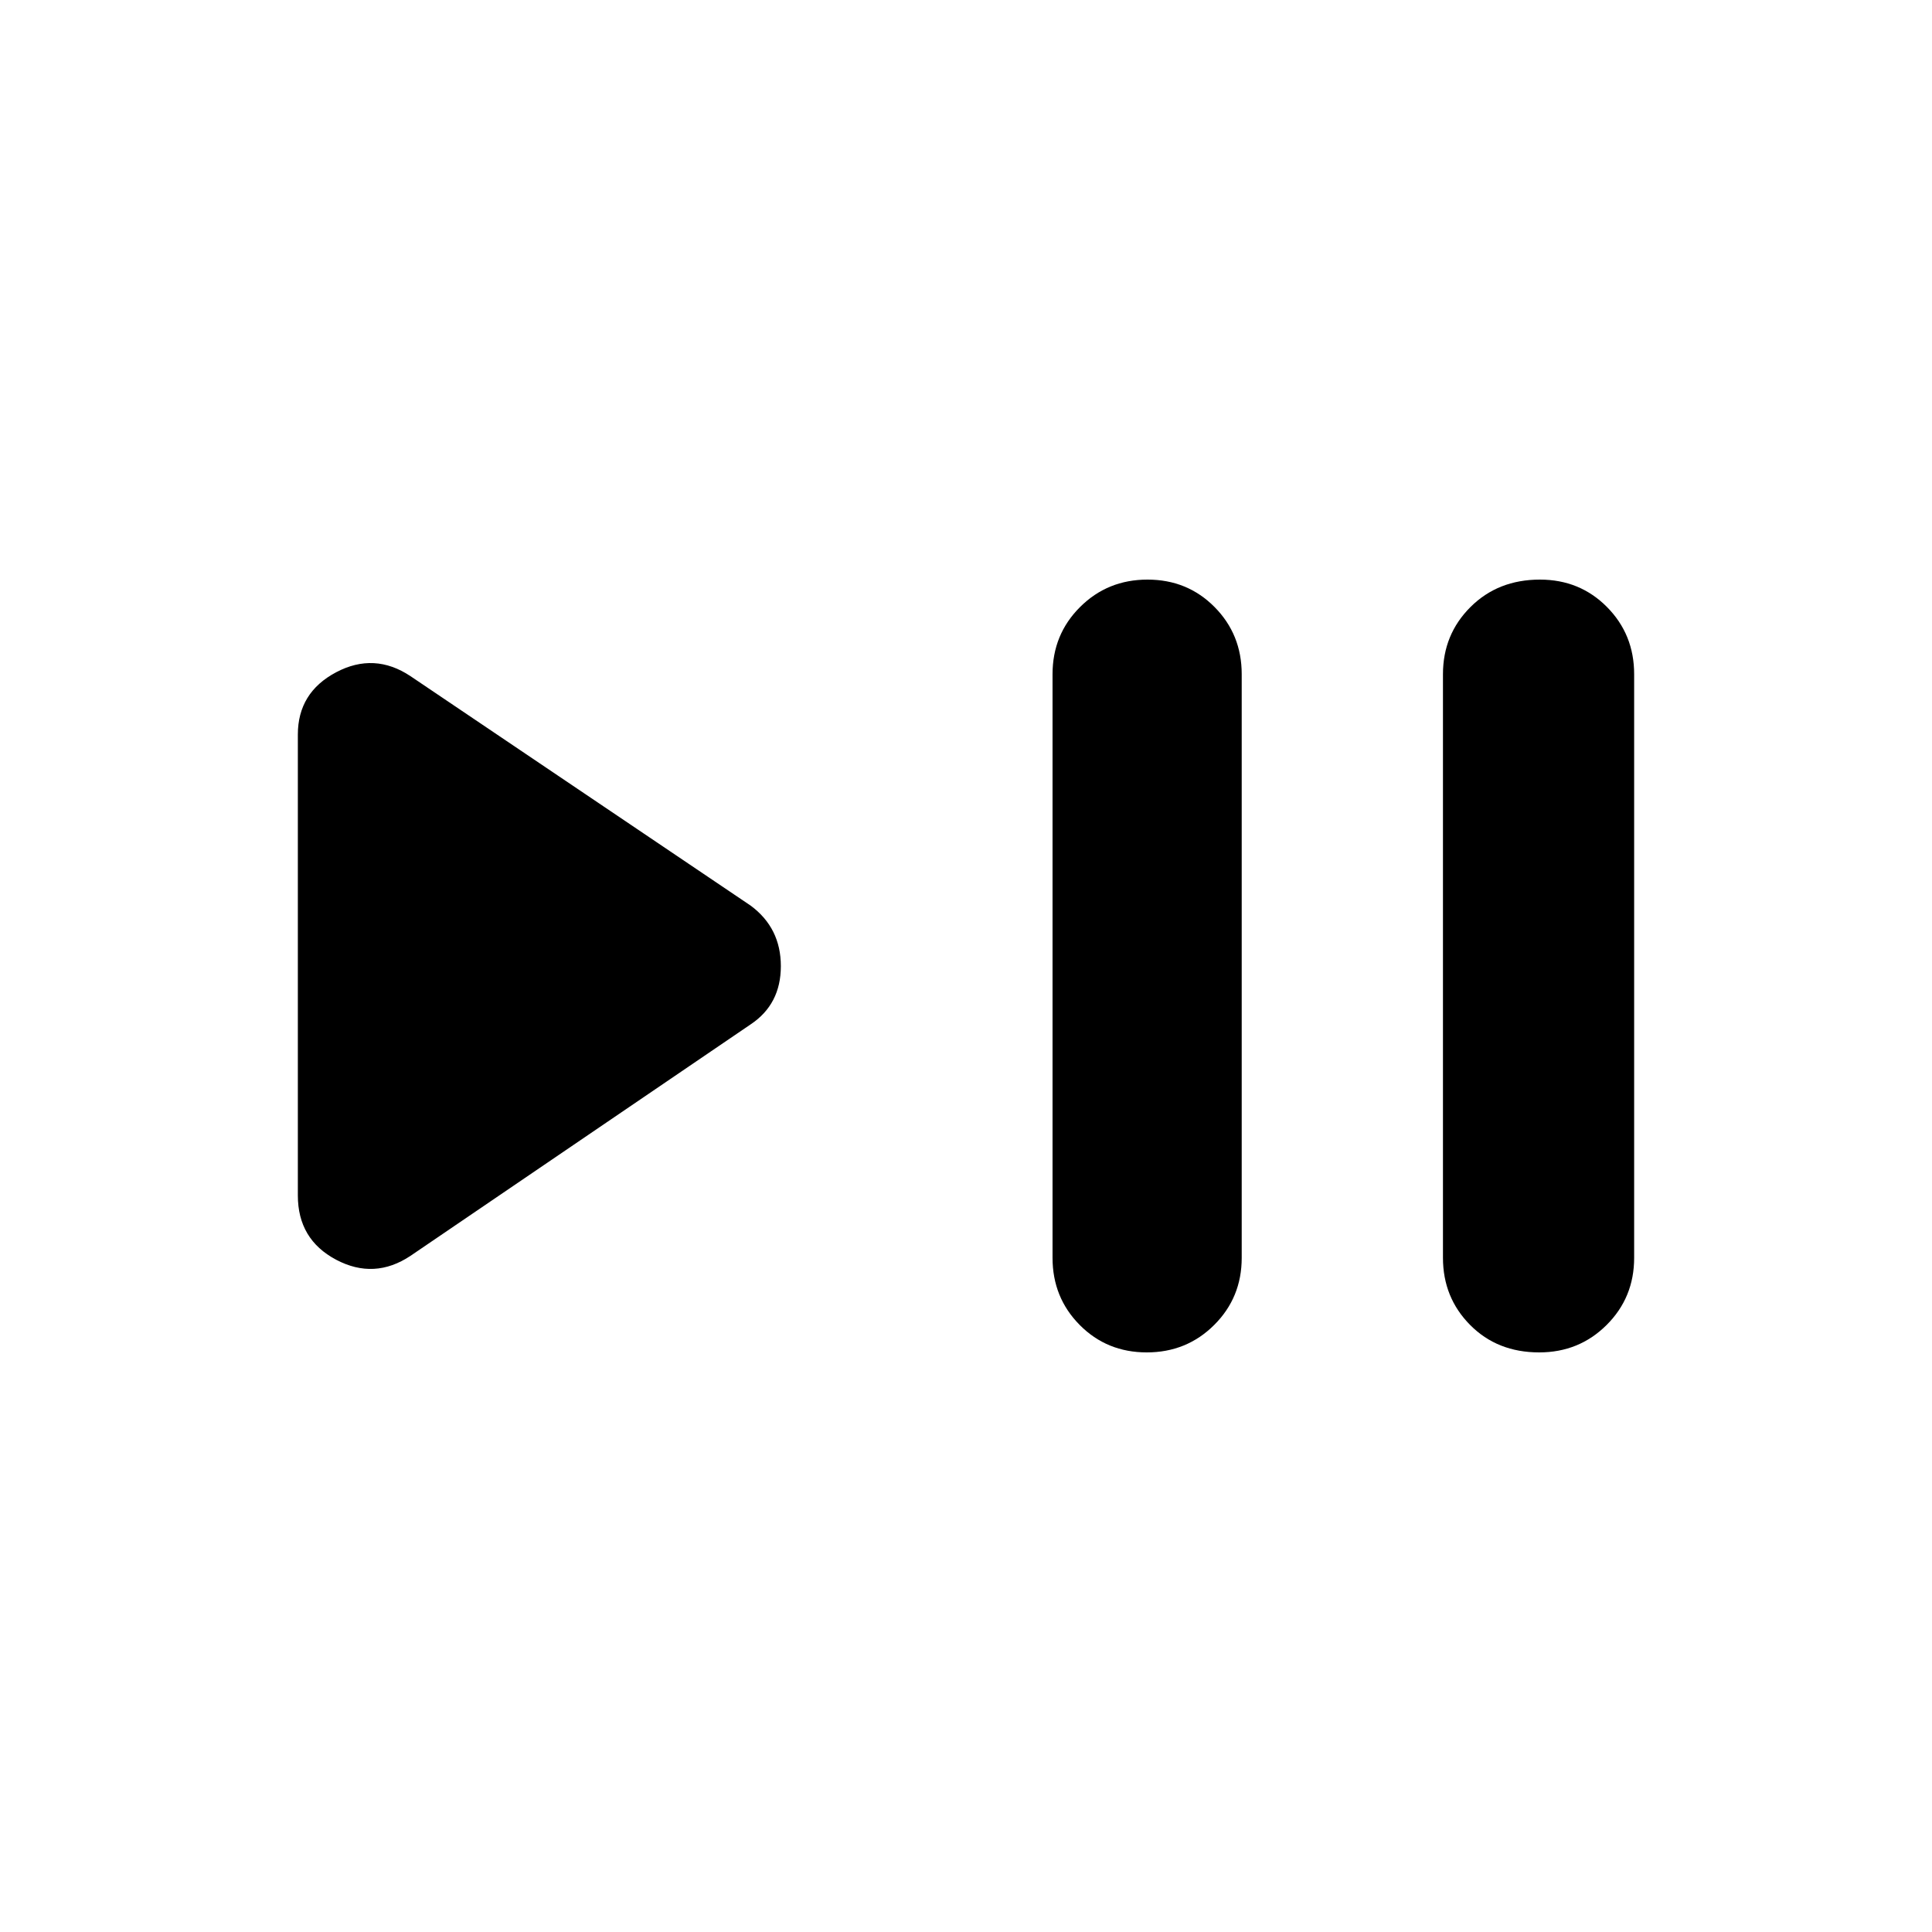 <svg xmlns="http://www.w3.org/2000/svg" width="48" height="48" viewBox="0 -960 960 960"><path d="M204-336q-18 12-37 1.94-19-10.07-19-31.94v-229q0-20.87 19-30.94Q186-636 204-624l169 114q15 11.11 15 30.06Q388-461 373-451L204-336Zm365.82 48q-19.82 0-33.32-13.63Q523-315.25 523-335v-290q0-19.75 13.68-33.38Q550.35-672 570.18-672q19.82 0 33.32 13.62Q617-644.75 617-625v290q0 19.75-13.68 33.37Q589.65-288 569.82-288Zm195 0q-20.82 0-34.32-13.63Q717-315.25 717-335v-290q0-19.75 13.68-33.38Q744.35-672 765.18-672q19.82 0 33.32 13.62Q812-644.75 812-625v290q0 19.75-13.68 33.37Q784.65-288 764.82-288Z"/></svg>
